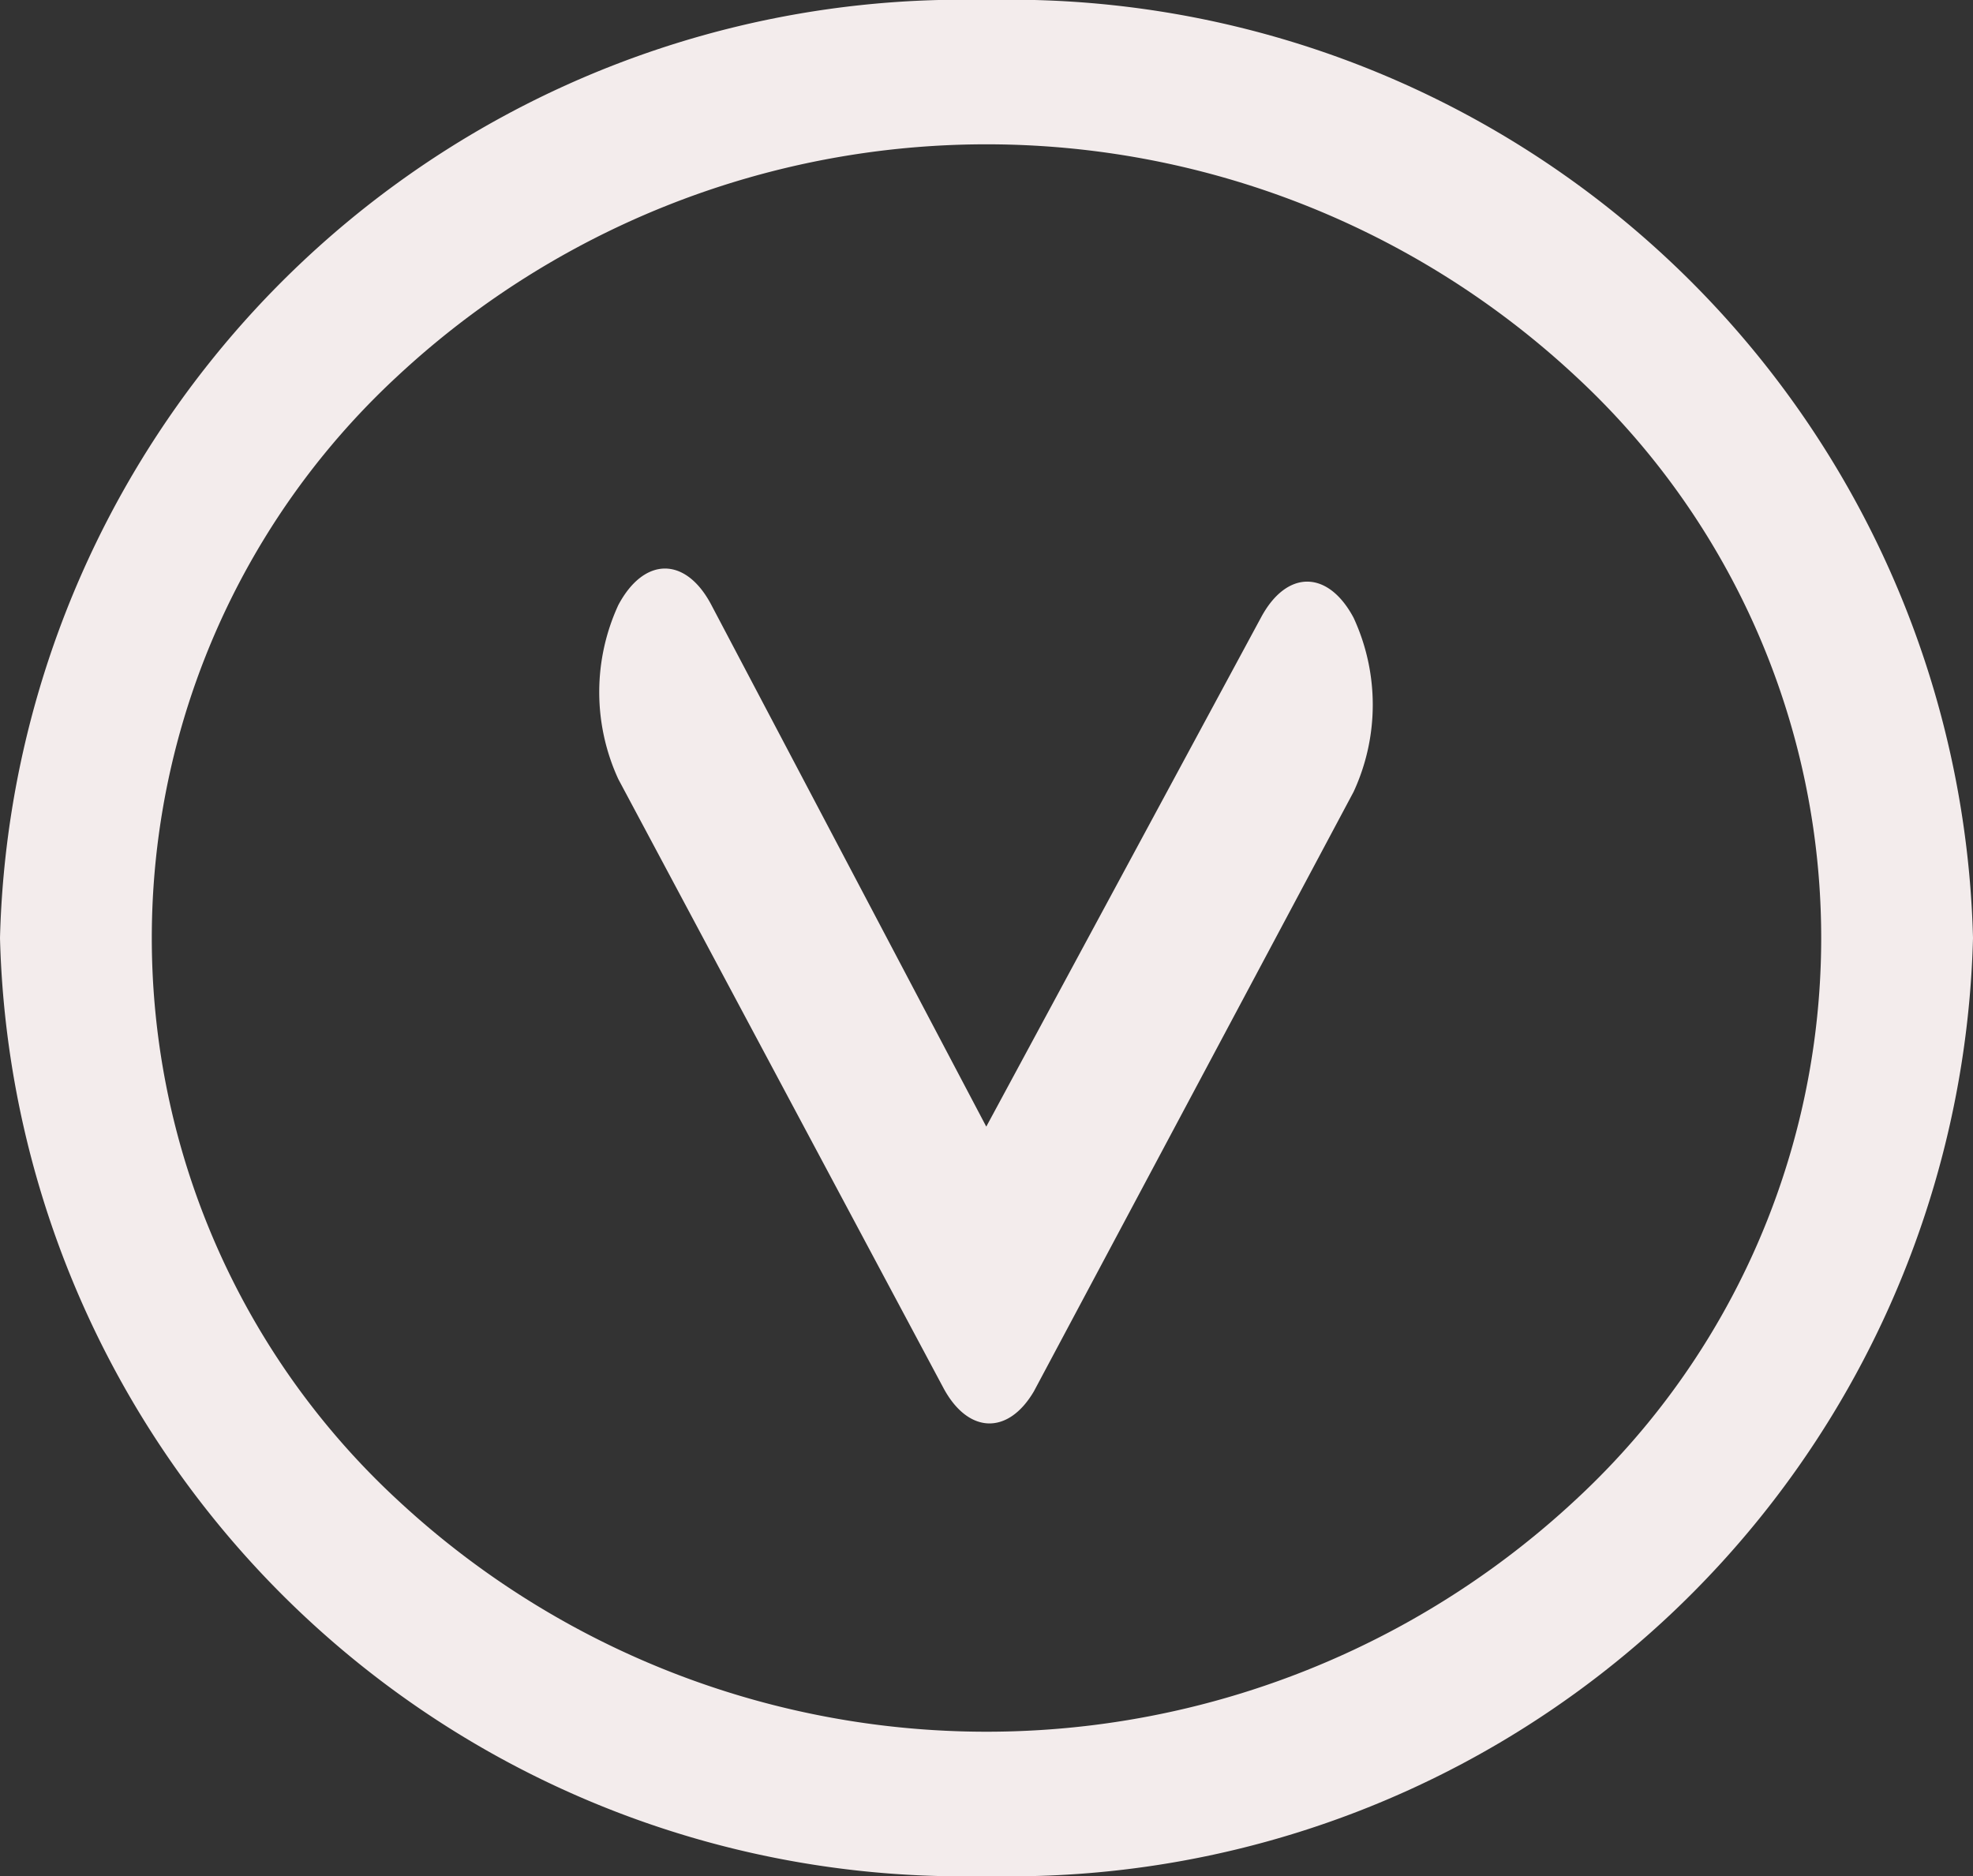 <svg xmlns="http://www.w3.org/2000/svg" width="21.755" height="20.685" viewBox="0 0 21.755 20.685">
    <rect x="0" y="0" width="21.755" height="20.685" fill="#333333" stroke="none"/>
    <defs>
        <style>
            .cls-1{fill:#f3ecec}
        </style>
    </defs>
    <g id="Icon_ionic-ios-arrow-dropdown" data-name="Icon ionic-ios-arrow-dropdown" transform="translate(-3.375 -3.375)">
        <path id="Path_297" d="M10.193 14.815a2.293 2.293 0 0 0 0 1.92l3.582 6.708c.273.513.715.527 1 .042l3.525-6.61a2.284 2.284 0 0 0 0-1.92c-.281-.527-.737-.534-1.022 0l-3.028 5.611-3.035-5.759c-.281-.527-.737-.527-1.022.008z" class="cls-1" data-name="Path 297" transform="translate(0 -4.769)"/>
        <path id="Path_298" d="M3.375 13.717A10.618 10.618 0 0 0 14.252 24.06 10.618 10.618 0 0 0 25.13 13.717 10.618 10.618 0 0 0 14.252 3.375 10.618 10.618 0 0 0 3.375 13.717zm17.383-6.185a8.439 8.439 0 0 1 0 12.371 9.53 9.53 0 0 1-13.011 0 8.439 8.439 0 0 1 0-12.371 9.53 9.53 0 0 1 13.011 0z" class="cls-1" data-name="Path 298"/>
    </g>
</svg>
